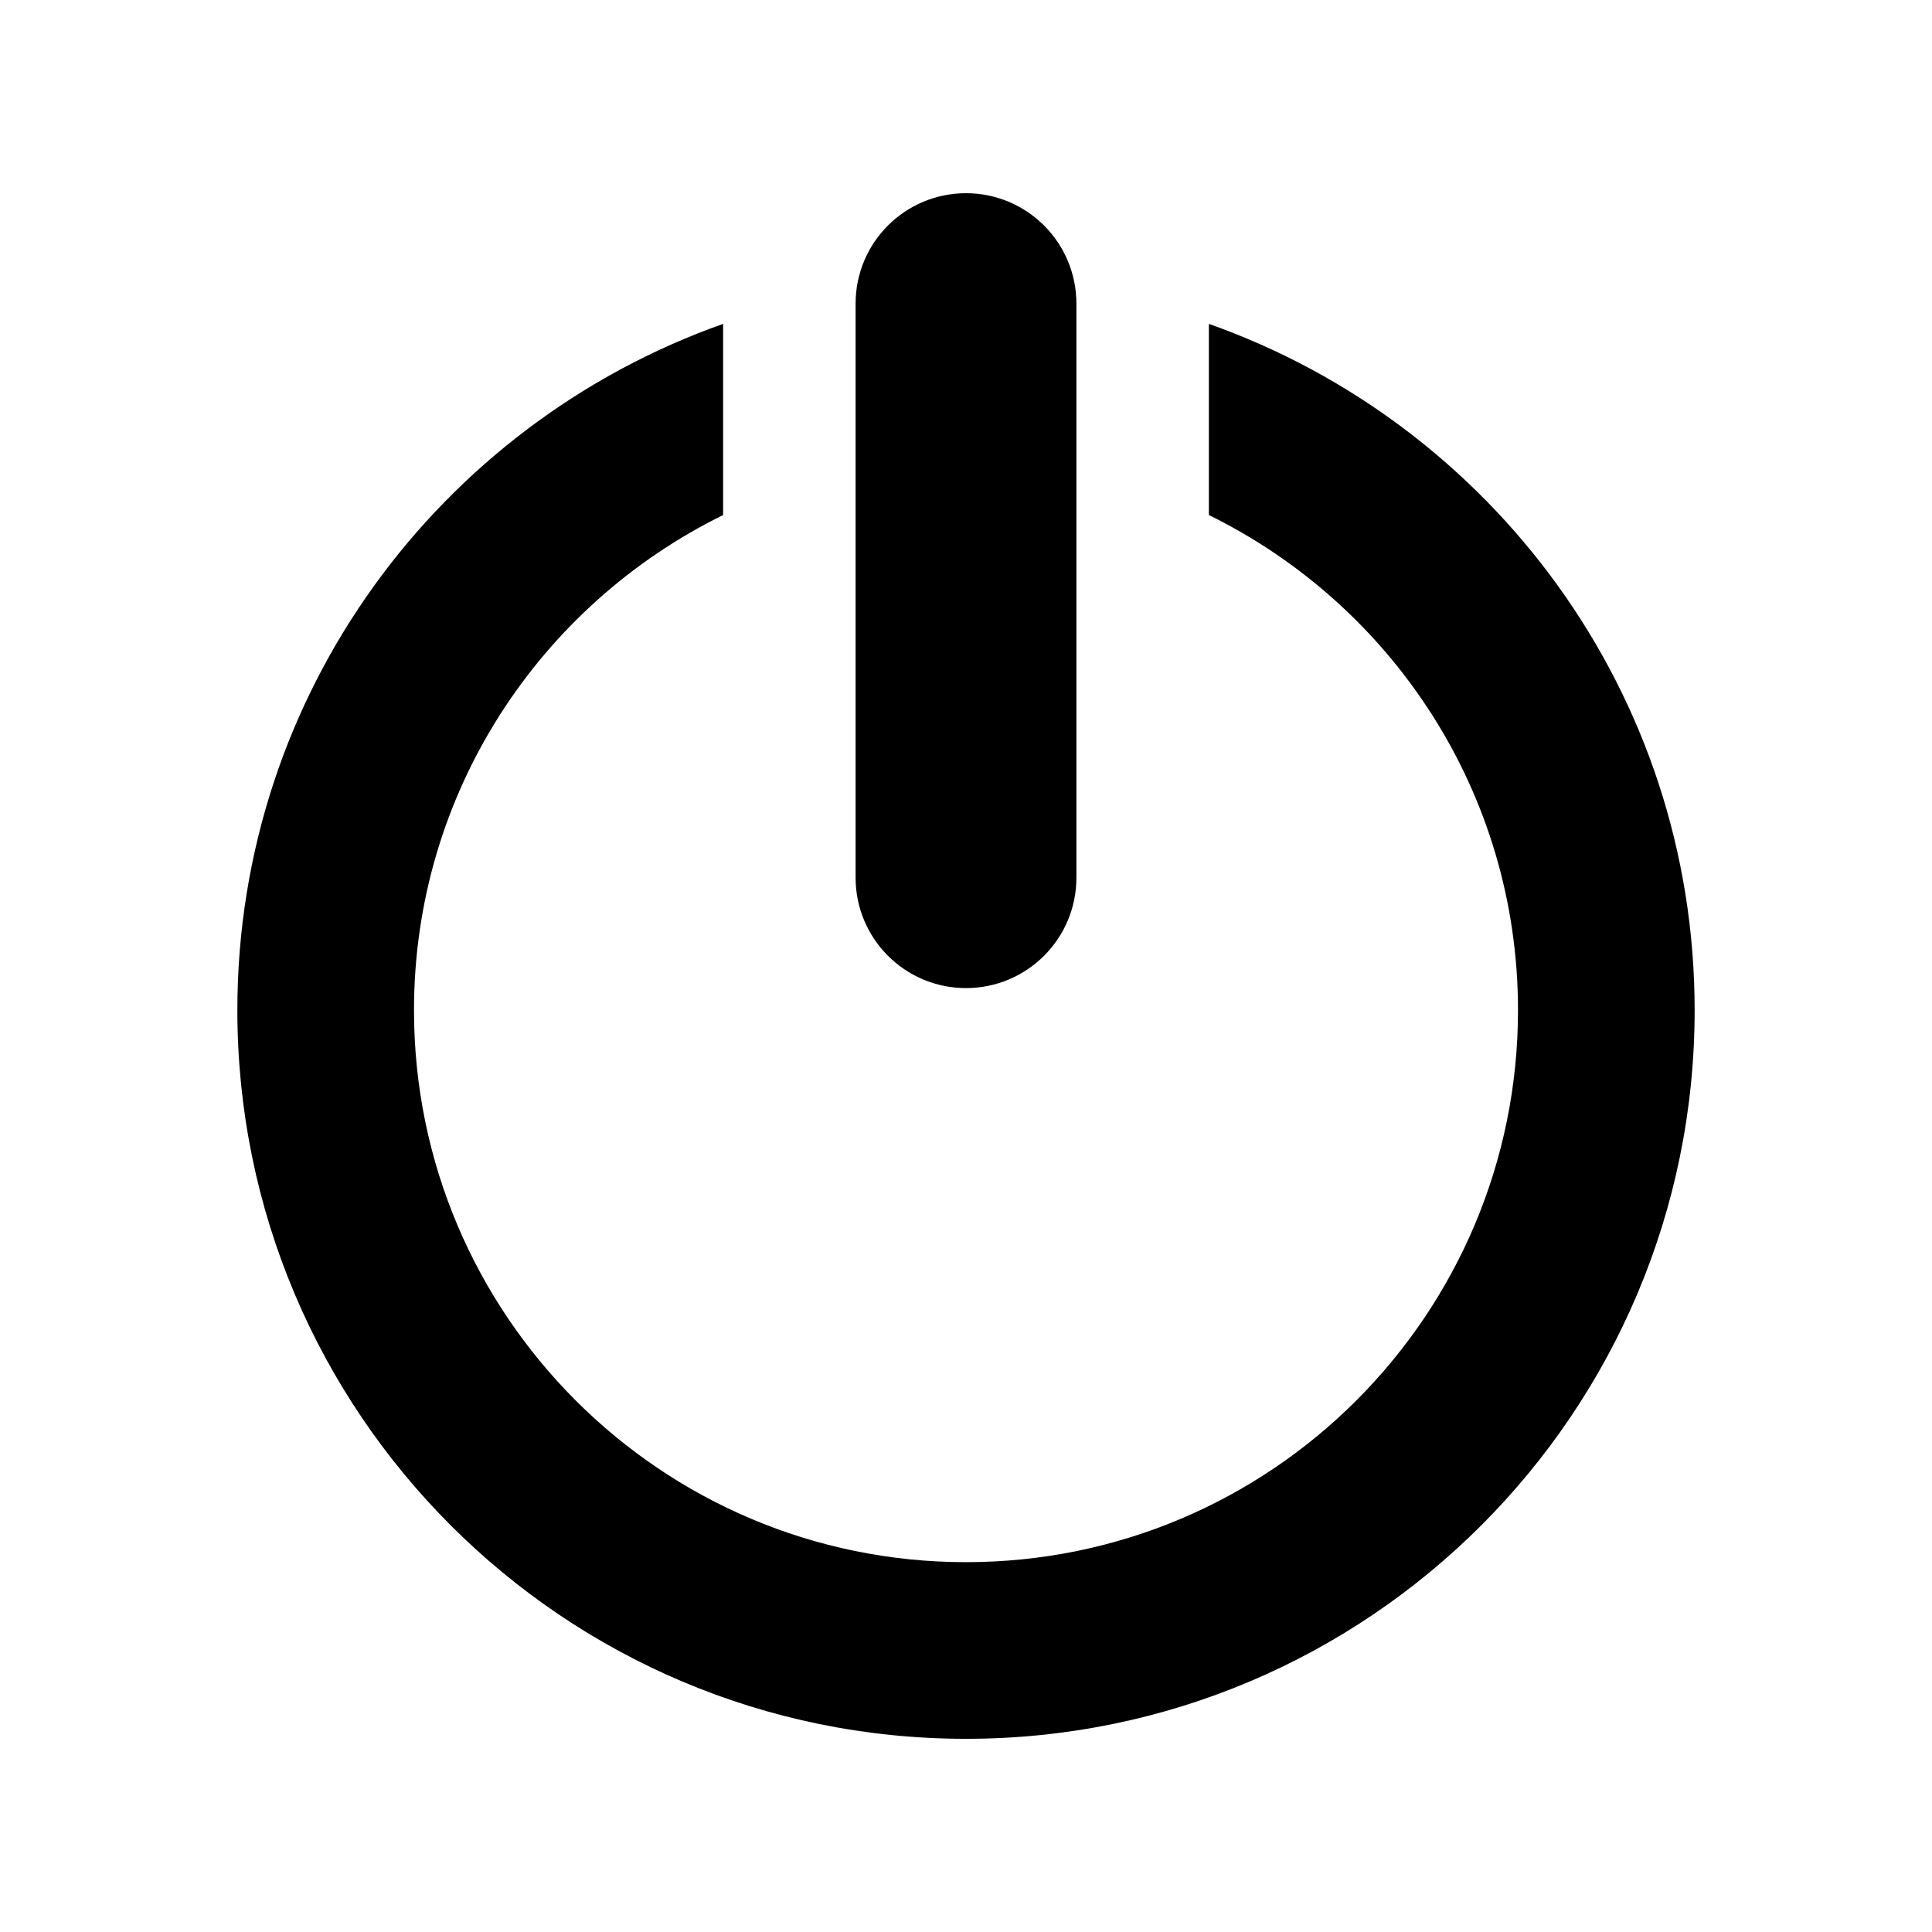 <?xml version="1.0" encoding="utf-8"?>
<!-- Generator: Adobe Illustrator 21.0.2, SVG Export Plug-In . SVG Version: 6.00 Build 0)  -->
<svg version="1.1" id="Layer_1" xmlns="http://www.w3.org/2000/svg" xmlns:xlink="http://www.w3.org/1999/xlink" x="0px" y="0px"
	 viewBox="0 0 1000 1000" enable-background="new 0 0 1000 1000" xml:space="preserve">
<path d="M442.857,454.29V157.147c0-31.566,25.577-57.143,57.143-57.143s57.143,25.577,57.143,57.143V454.29
	c0,31.566-25.577,57.143-57.143,57.143S442.857,485.855,442.857,454.29z M625.714,167.638v98.949
	c94.674,46.537,160,143.657,160,256.274c0,157.806-127.931,285.714-285.714,285.714S214.286,680.644,214.286,522.861
	c0-112.617,65.326-209.737,160-256.274v-98.949c-146.377,51.817-251.429,191.086-251.429,355.223
	c0,208.297,168.846,377.143,377.143,377.143s377.143-168.846,377.143-377.143C877.143,358.724,772.091,219.455,625.714,167.638z"/>
</svg>
